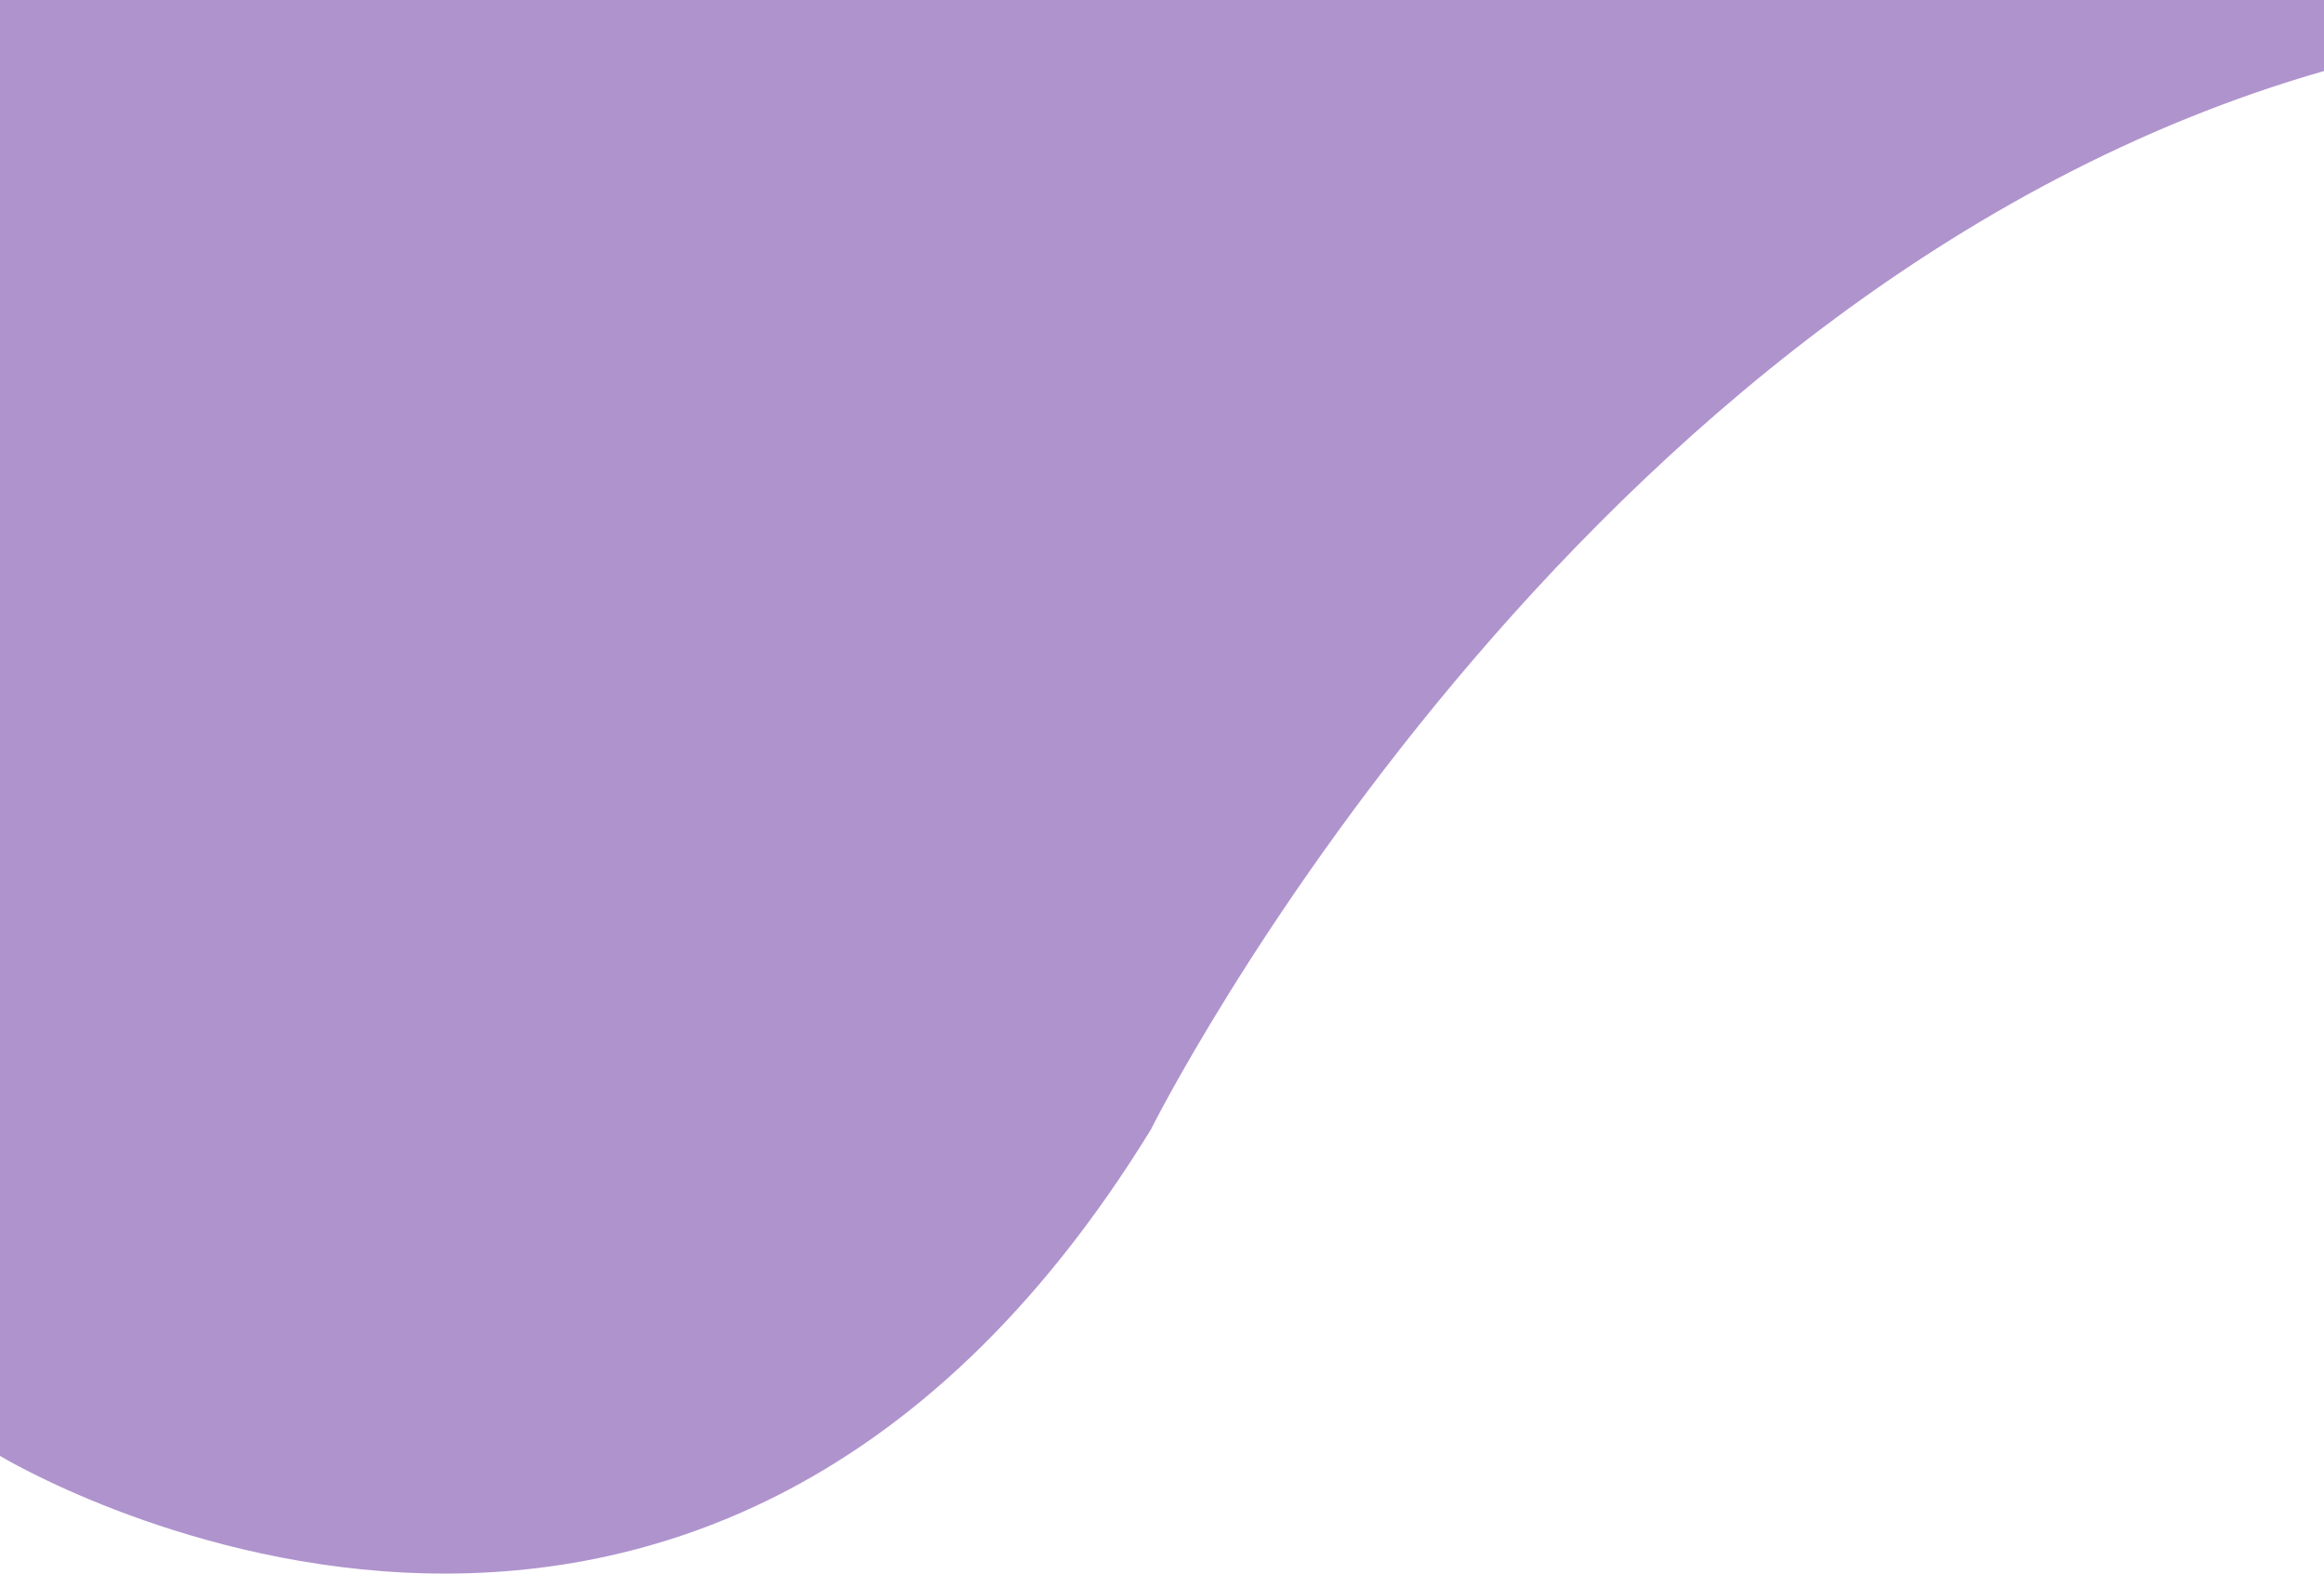 <svg id="Capa_3" data-name="Capa 3" xmlns="http://www.w3.org/2000/svg" viewBox="0 0 1440 974.9"><defs><style>.cls-1{fill:#af93cd;}</style></defs><title>abstract2</title><path class="cls-1" d="M.5,902.5s429,260,713-202c0,0,260-522,727-656V.5H.5Z" transform="translate(-0.5 -0.5)"/></svg>